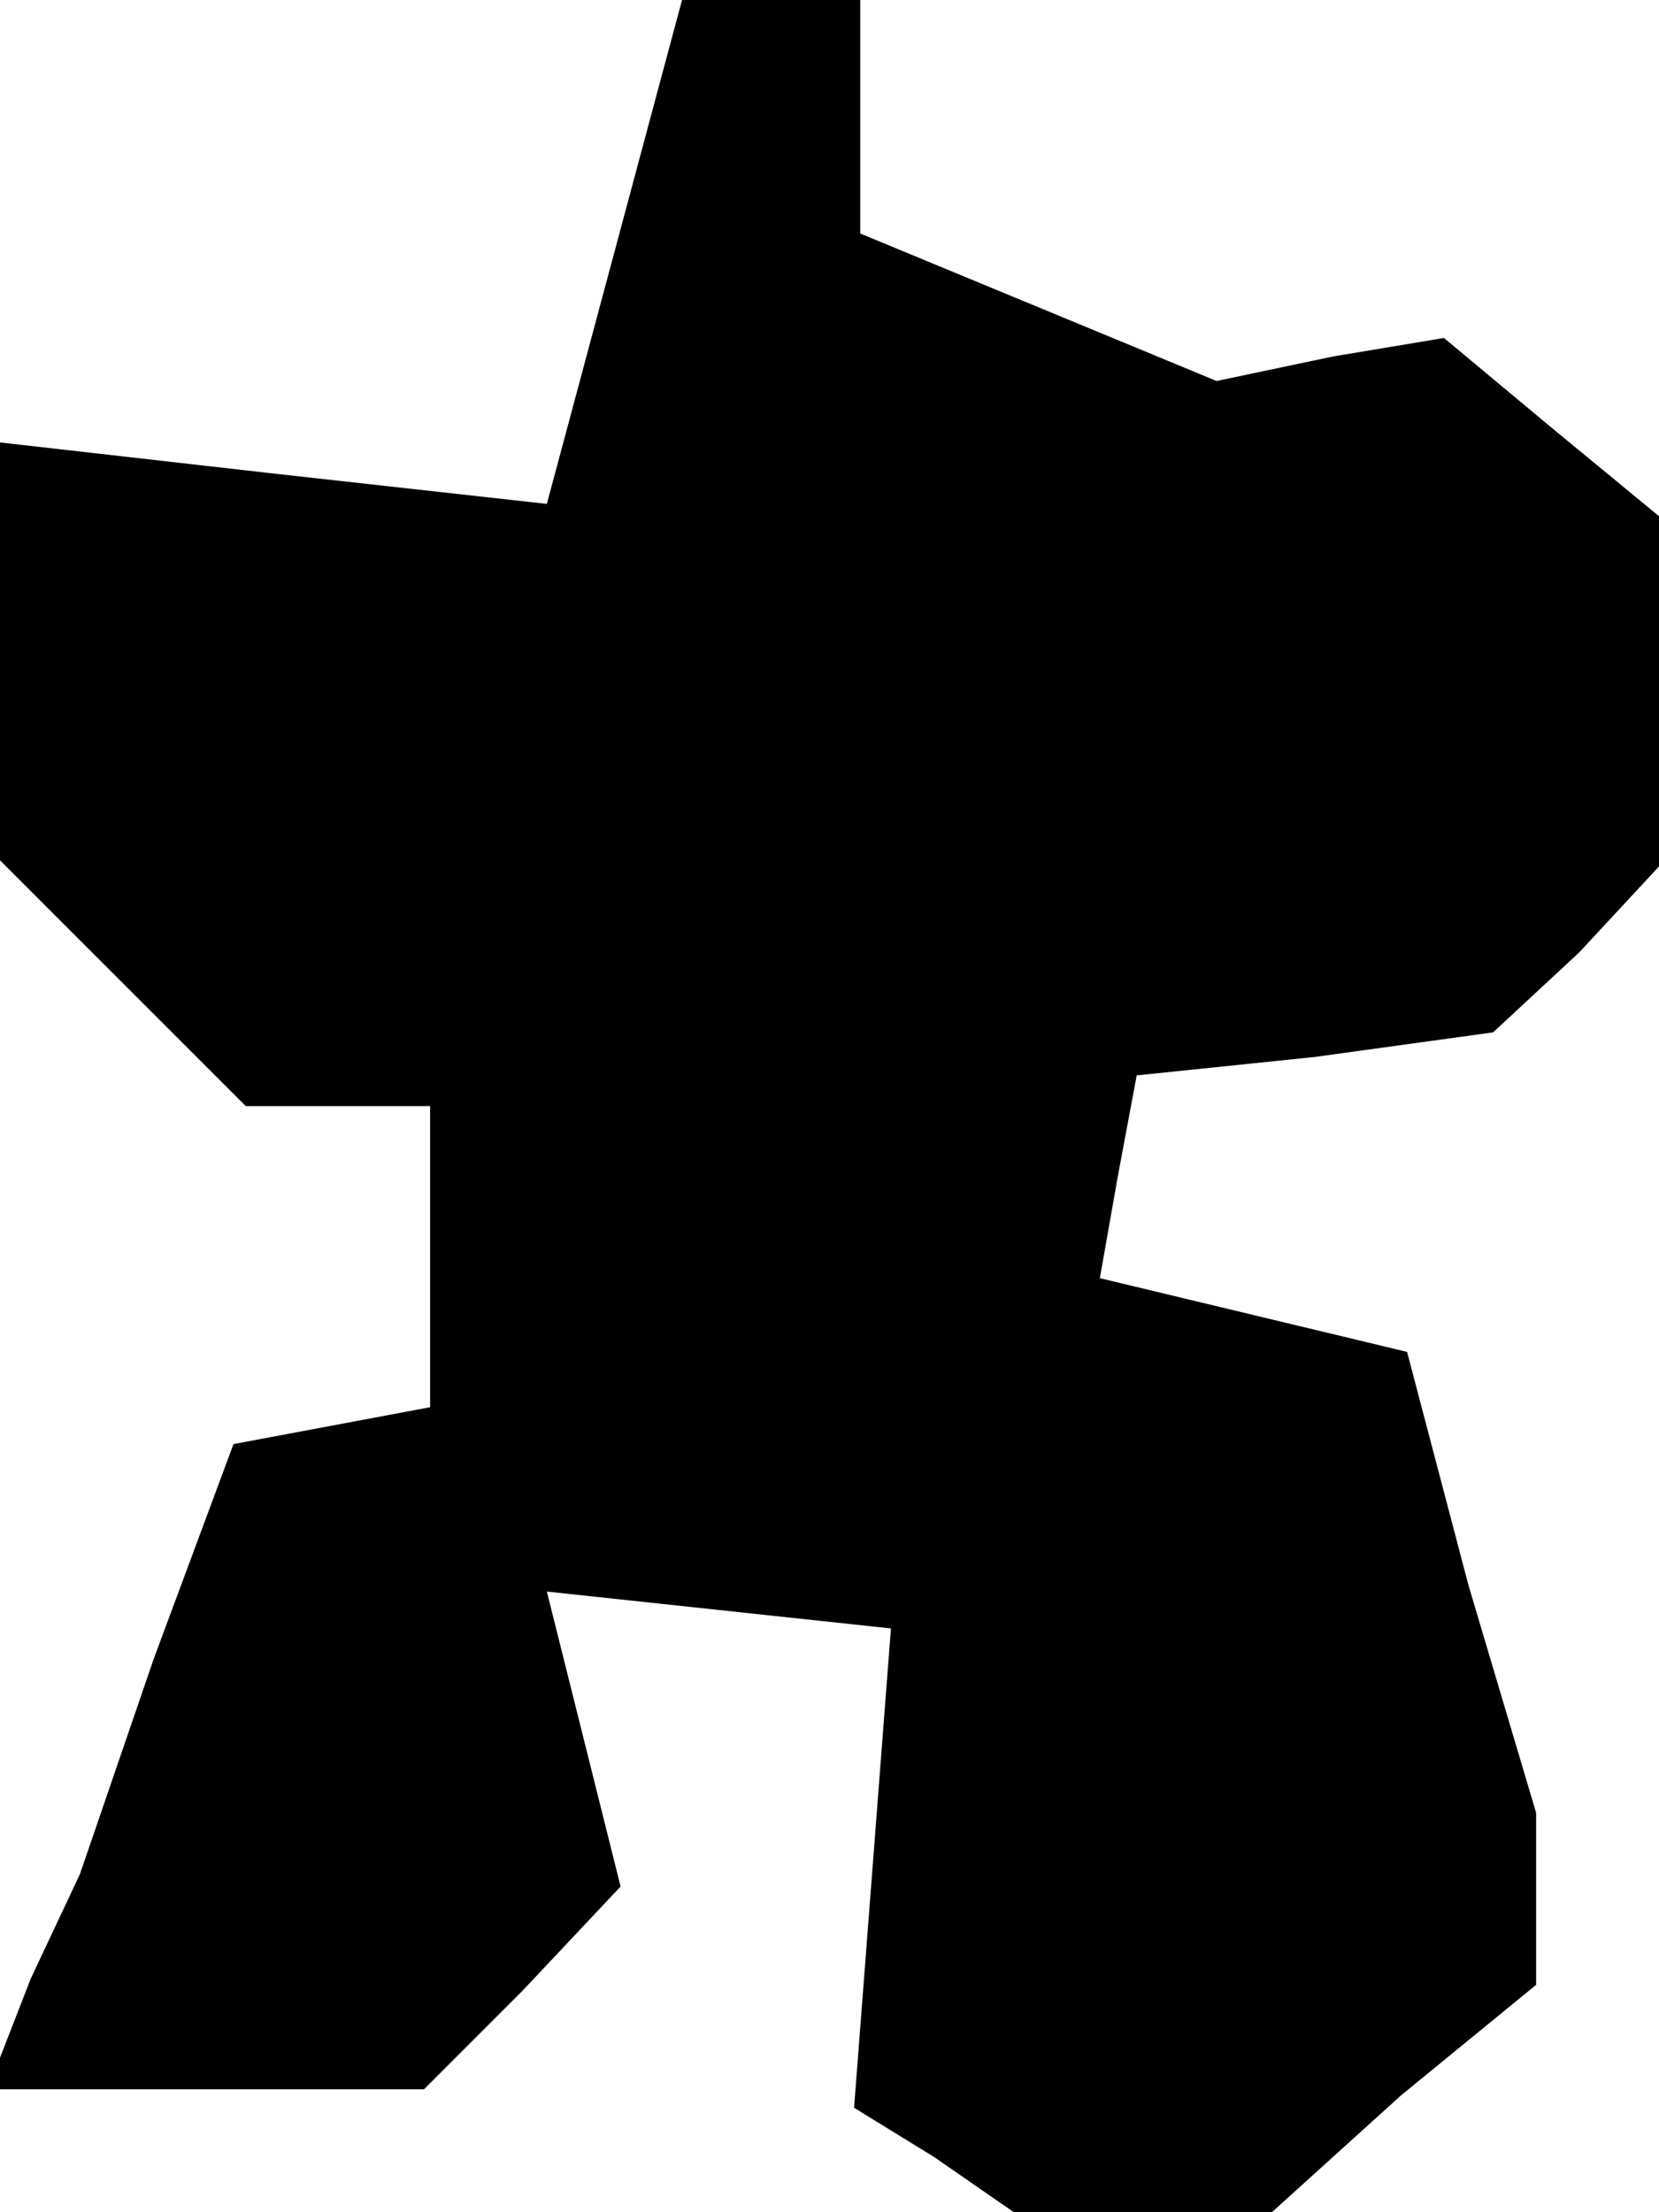 <?xml version="1.0" standalone="no"?>
<!DOCTYPE svg PUBLIC "-//W3C//DTD SVG 20010904//EN"
 "http://www.w3.org/TR/2001/REC-SVG-20010904/DTD/svg10.dtd">
<svg version="1.0" xmlns="http://www.w3.org/2000/svg"
 width="27pt" height="36pt" viewBox="0 0 27 36"
 preserveAspectRatio="xMidYMid meet">
<g transform="translate(0,36) scale(0.1,-0.1)"
fill="#000000" stroke="none">
<path d="M100 319 l-11 -41 -45 5 -44 5 0 -34 0 -34 20 -20 20 -20 15 0 15 0
0 -24 0 -25 -16 -3 -16 -3 -13 -35 -12 -35 -8 -17 -7 -18 35 0 36 0 16 16 16
17 -6 24 -6 24 28 -3 28 -3 -3 -39 -3 -39 13 -8 13 -9 21 0 21 0 21 19 22 18
0 14 0 14 -11 37 -10 38 -25 6 -25 6 3 17 3 16 29 3 29 4 14 13 13 14 0 28 0
29 -17 14 -18 15 -18 -3 -19 -4 -29 12 -29 12 0 19 0 19 -15 0 -14 0 -11 -41z"/>
</g>
</svg>
